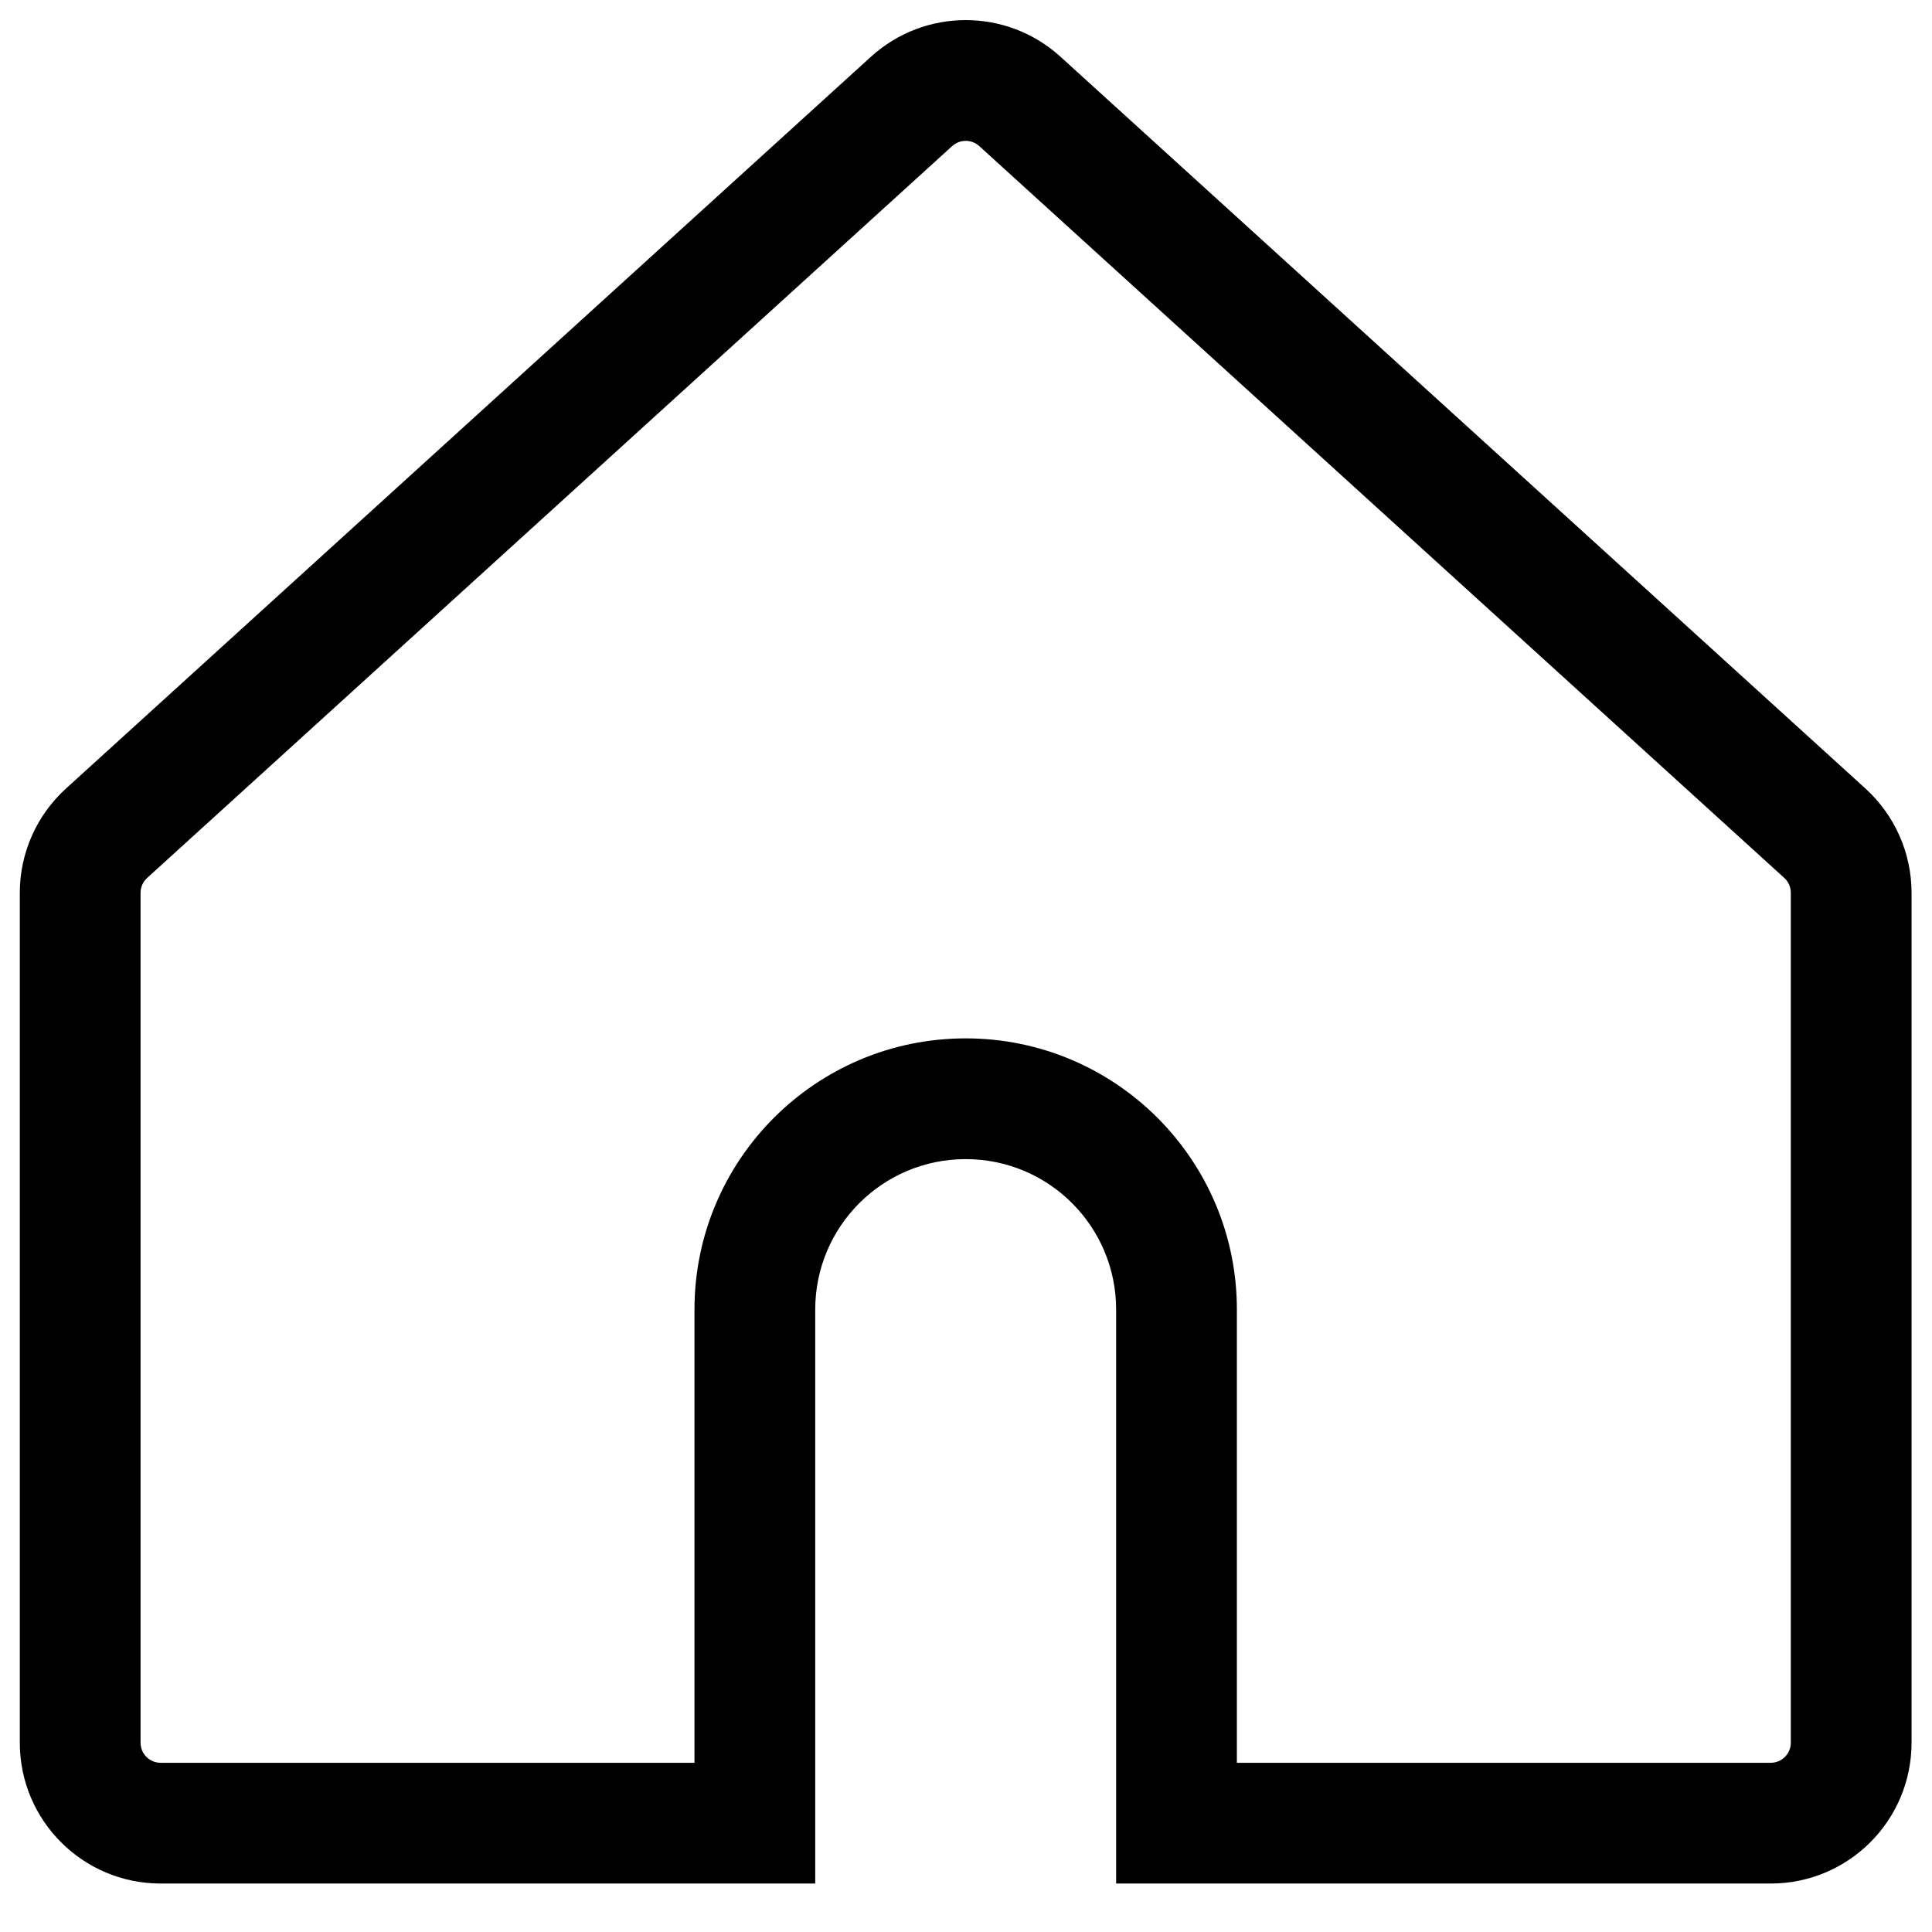 <svg width="24" height="24" viewBox="0 0 24 24" fill="none" xmlns="http://www.w3.org/2000/svg">
<path d="M1.324 10.351L1.828 10.906L1.828 10.906L1.324 10.351ZM9.377 22.648V23.398H10.127V22.648H9.377ZM14.615 22.648H13.865V23.398H14.615V22.648ZM22.669 10.351L22.165 10.906L22.165 10.906L22.669 10.351ZM12.669 1.26L13.174 0.705V0.705L12.669 1.26ZM11.324 1.26L11.828 1.815L11.828 1.815L11.324 1.26ZM1.746 11.091C1.746 11.021 1.776 10.953 1.828 10.906L0.819 9.796C0.454 10.128 0.246 10.598 0.246 11.091H1.746ZM1.746 21.648V11.091H0.246V21.648H1.746ZM1.996 21.898C1.858 21.898 1.746 21.787 1.746 21.648H0.246C0.246 22.615 1.03 23.398 1.996 23.398V21.898ZM9.377 21.898H1.996V23.398H9.377V21.898ZM10.127 22.648V16.268H8.627V22.648H10.127ZM10.127 16.268C10.127 15.235 10.964 14.399 11.996 14.399V12.899C10.136 12.899 8.627 14.407 8.627 16.268H10.127ZM11.996 14.399C13.029 14.399 13.865 15.235 13.865 16.268H15.365C15.365 14.407 13.857 12.899 11.996 12.899V14.399ZM13.865 16.268V22.648H15.365V16.268H13.865ZM21.996 21.898H14.615V23.398H21.996V21.898ZM22.246 21.648C22.246 21.787 22.134 21.898 21.996 21.898V23.398C22.963 23.398 23.746 22.615 23.746 21.648H22.246ZM22.246 11.091V21.648H23.746V11.091H22.246ZM22.165 10.906C22.217 10.953 22.246 11.021 22.246 11.091H23.746C23.746 10.598 23.538 10.128 23.174 9.796L22.165 10.906ZM12.165 1.815L22.165 10.906L23.174 9.796L13.174 0.705L12.165 1.815ZM11.828 1.815C11.924 1.728 12.069 1.728 12.165 1.815L13.174 0.705C12.506 0.098 11.487 0.098 10.819 0.705L11.828 1.815ZM1.828 10.906L11.828 1.815L10.819 0.705L0.819 9.796L1.828 10.906Z" fill="black"/>
</svg>
